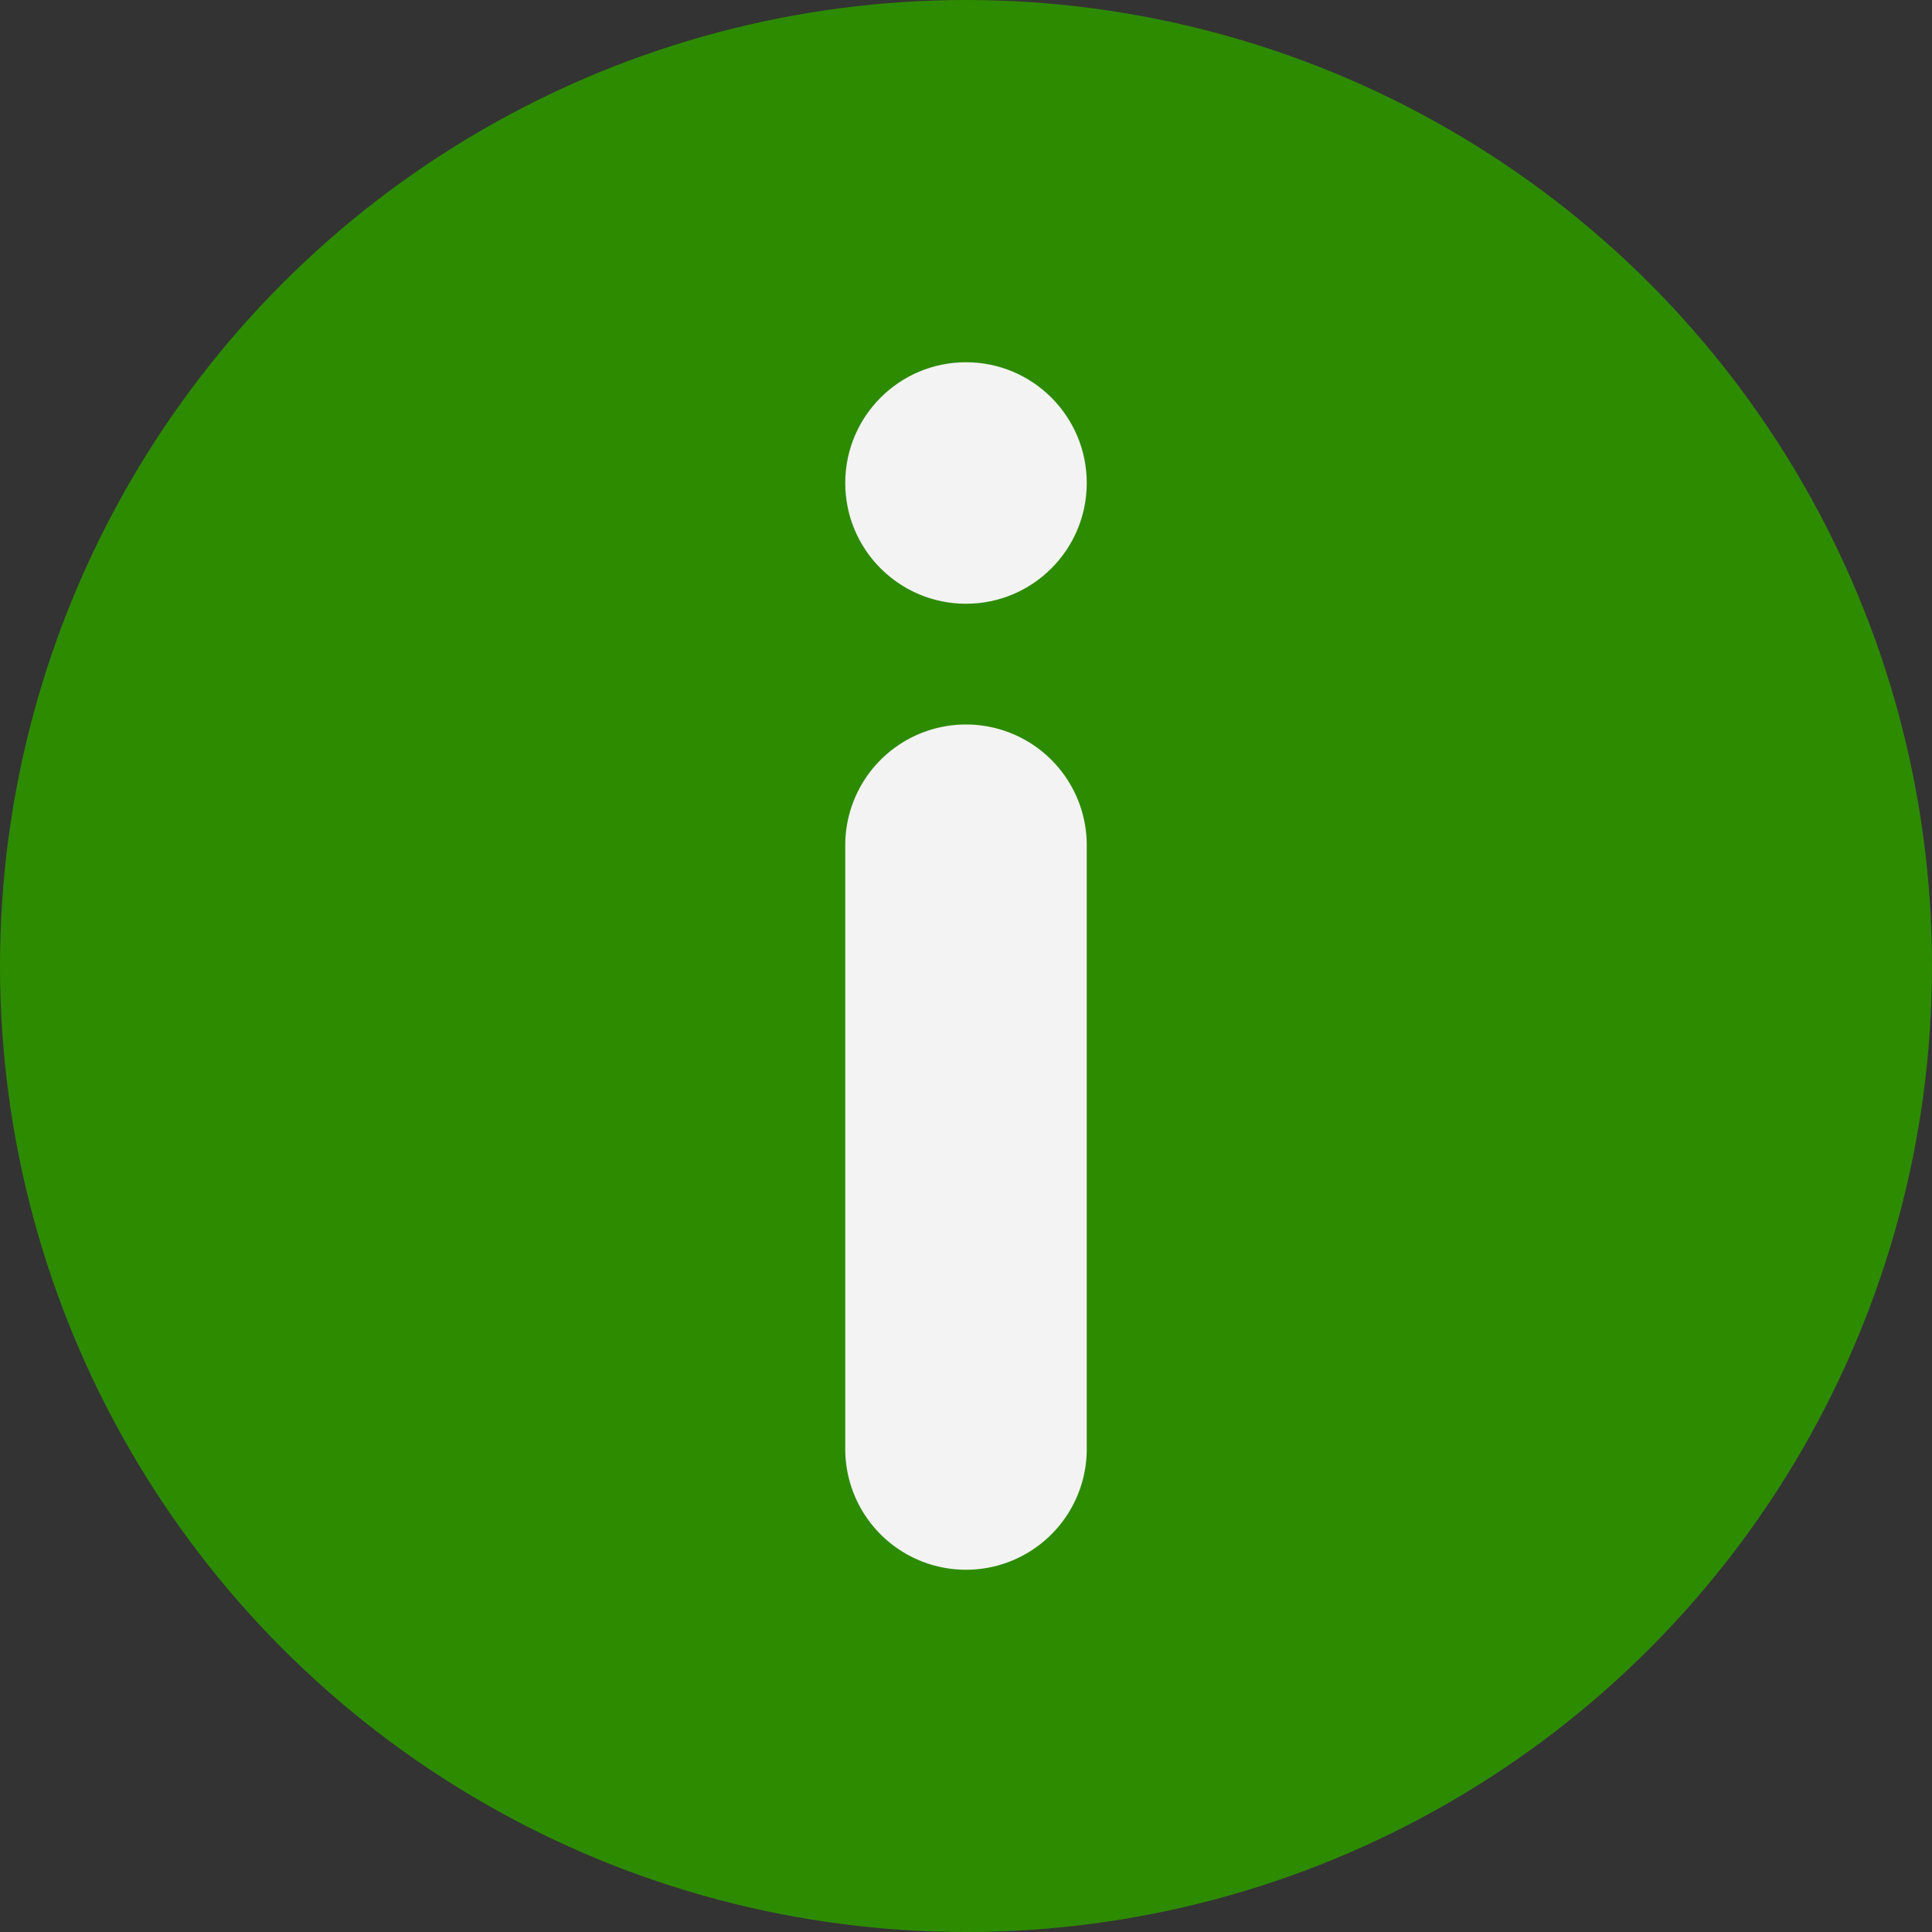 <svg width="16" height="16" xmlns="http://www.w3.org/2000/svg"><rect width="100%" height="100%" fill="#333333" stroke="none"/><g fill="none" fill-rule="evenodd"><circle cx="8" cy="8" r="8" fill="#2D8B00"/><g transform="translate(7 3)" fill="#F3F3F3"><path d="M1 3a1 1 0 0 1 1 1v5a1 1 0 1 1-2 0V4a1 1 0 0 1 1-1Z"/><circle cx="1" cy="1" r="1"/></g></g></svg>